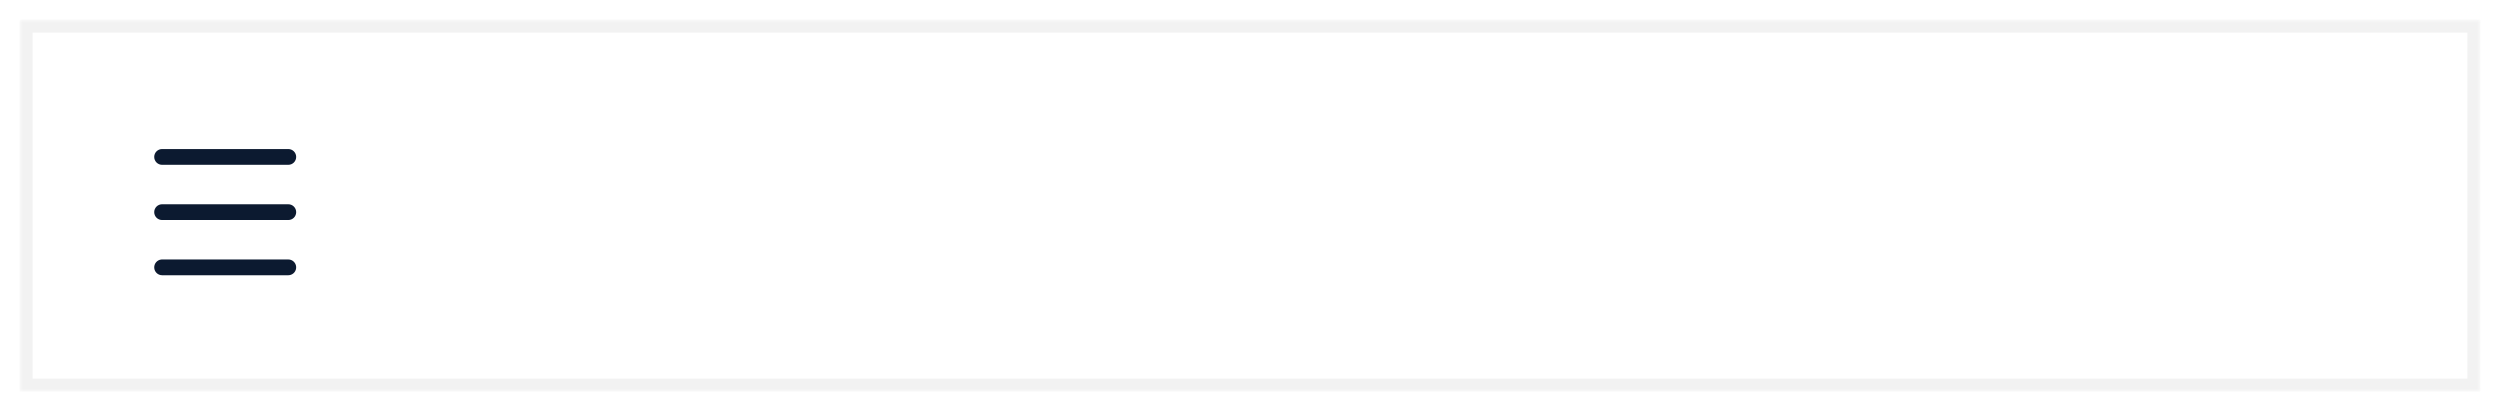 <svg width="383" height="63" viewBox="0 0 383 63" fill="none" xmlns="http://www.w3.org/2000/svg">
<g filter="url(#filter0_d_367_13439)">
<mask id="path-1-outside-1_367_13439" maskUnits="userSpaceOnUse" x="3" y="2" width="377" height="57" fill="black">
<rect fill="white" x="3" y="2" width="377" height="57"/>
<path d="M4 3H379V58H4V3Z"/>
</mask>
<path d="M4 3H379V58H4V3Z" fill="white"/>
<path d="M4 3V2H3V3H4ZM379 3H380V2H379V3ZM379 58V59H380V58H379ZM4 58H3V59H4V58ZM4 4H379V2H4V4ZM378 3V58H380V3H378ZM379 57H4V59H379V57ZM5 58V3H3V58H5Z" fill="#F2F2F2" mask="url(#path-1-outside-1_367_13439)"/>
<g clip-path="url(#clip0_367_13439)">
<path d="M44.167 38.75C44.475 38.75 44.771 38.868 44.995 39.08C45.219 39.291 45.353 39.58 45.372 39.888C45.39 40.195 45.29 40.498 45.092 40.734C44.894 40.97 44.614 41.122 44.308 41.158L44.167 41.167H24.833C24.525 41.166 24.229 41.048 24.005 40.837C23.781 40.626 23.646 40.337 23.628 40.029C23.61 39.722 23.71 39.419 23.908 39.183C24.106 38.947 24.386 38.795 24.692 38.758L24.833 38.75H44.167ZM44.167 30.292C44.487 30.292 44.794 30.419 45.021 30.646C45.248 30.872 45.375 31.18 45.375 31.5C45.375 31.82 45.248 32.128 45.021 32.354C44.794 32.581 44.487 32.708 44.167 32.708H24.833C24.513 32.708 24.206 32.581 23.979 32.354C23.752 32.128 23.625 31.82 23.625 31.5C23.625 31.18 23.752 30.872 23.979 30.646C24.206 30.419 24.513 30.292 24.833 30.292H44.167ZM44.167 21.833C44.487 21.833 44.794 21.961 45.021 22.187C45.248 22.414 45.375 22.721 45.375 23.042C45.375 23.362 45.248 23.669 45.021 23.896C44.794 24.123 44.487 24.25 44.167 24.25H24.833C24.513 24.25 24.206 24.123 23.979 23.896C23.752 23.669 23.625 23.362 23.625 23.042C23.625 22.721 23.752 22.414 23.979 22.187C24.206 21.961 24.513 21.833 24.833 21.833H44.167Z" fill="#0C1A30"/>
</g>
</g>
<defs>
<filter id="filter0_d_367_13439" x="0" y="0" width="383" height="63" filterUnits="userSpaceOnUse" color-interpolation-filters="sRGB">
<feFlood flood-opacity="0" result="BackgroundImageFix"/>
<feColorMatrix in="SourceAlpha" type="matrix" values="0 0 0 0 0 0 0 0 0 0 0 0 0 0 0 0 0 0 127 0" result="hardAlpha"/>
<feOffset dy="1"/>
<feGaussianBlur stdDeviation="1.5"/>
<feColorMatrix type="matrix" values="0 0 0 0 0 0 0 0 0 0 0 0 0 0 0 0 0 0 0.05 0"/>
<feBlend mode="normal" in2="BackgroundImageFix" result="effect1_dropShadow_367_13439"/>
<feBlend mode="normal" in="SourceGraphic" in2="effect1_dropShadow_367_13439" result="shape"/>
</filter>
<clipPath id="clip0_367_13439">
<rect width="29" height="29" fill="white" transform="translate(20 17)"/>
</clipPath>
</defs>
</svg>
